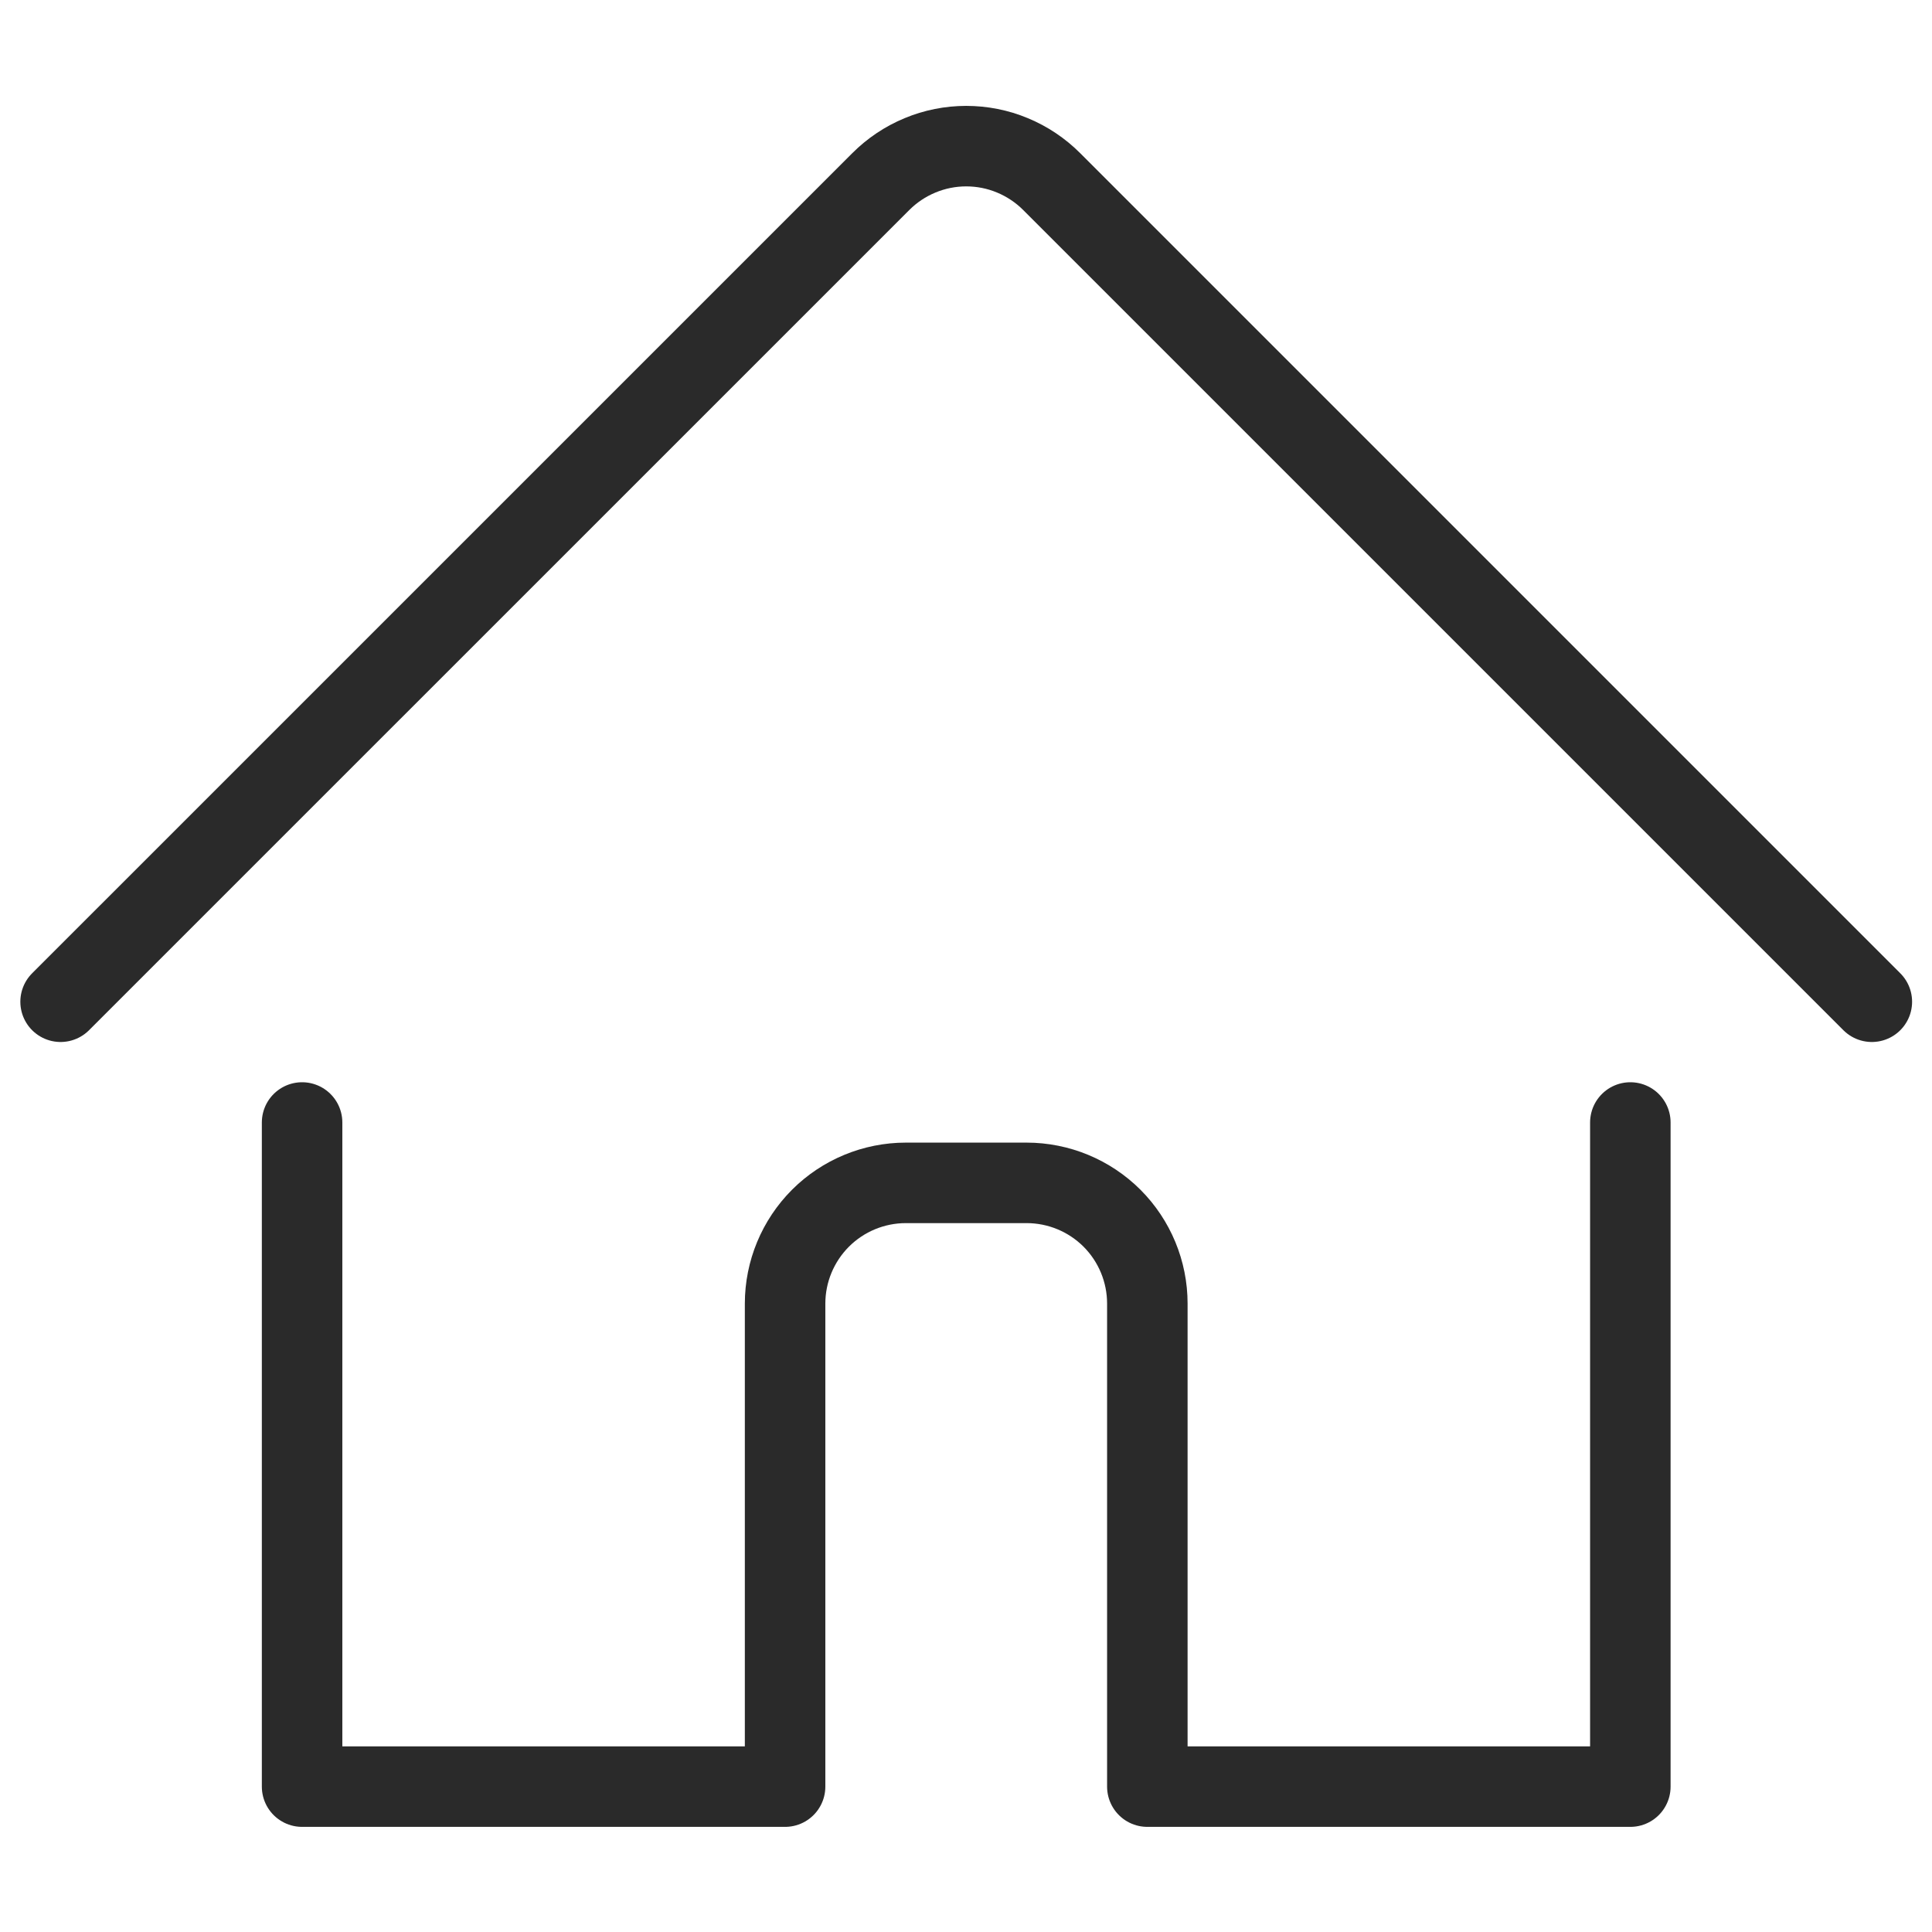 <svg width="36" height="36" viewBox="0 0 36 36" fill="none" xmlns="http://www.w3.org/2000/svg">
<path d="M5.629 20.916V33.291H14.629V24.291C14.629 23.694 14.867 23.122 15.288 22.7C15.71 22.278 16.283 22.041 16.879 22.041H19.129C19.726 22.041 20.298 22.278 20.721 22.7C21.142 23.122 21.379 23.694 21.379 24.291V33.291H30.379V20.916" stroke="#2A2A2A" stroke-width="1.5" stroke-linecap="round" stroke-linejoin="round"/>
<path d="M1.129 18.666L16.413 3.383C16.622 3.174 16.87 3.008 17.143 2.895C17.416 2.781 17.709 2.723 18.004 2.723C18.3 2.723 18.593 2.781 18.866 2.895C19.139 3.008 19.387 3.174 19.596 3.383L34.879 18.666" stroke="#2A2A2A" stroke-width="1.5" stroke-linecap="round" stroke-linejoin="round"/>
</svg>
